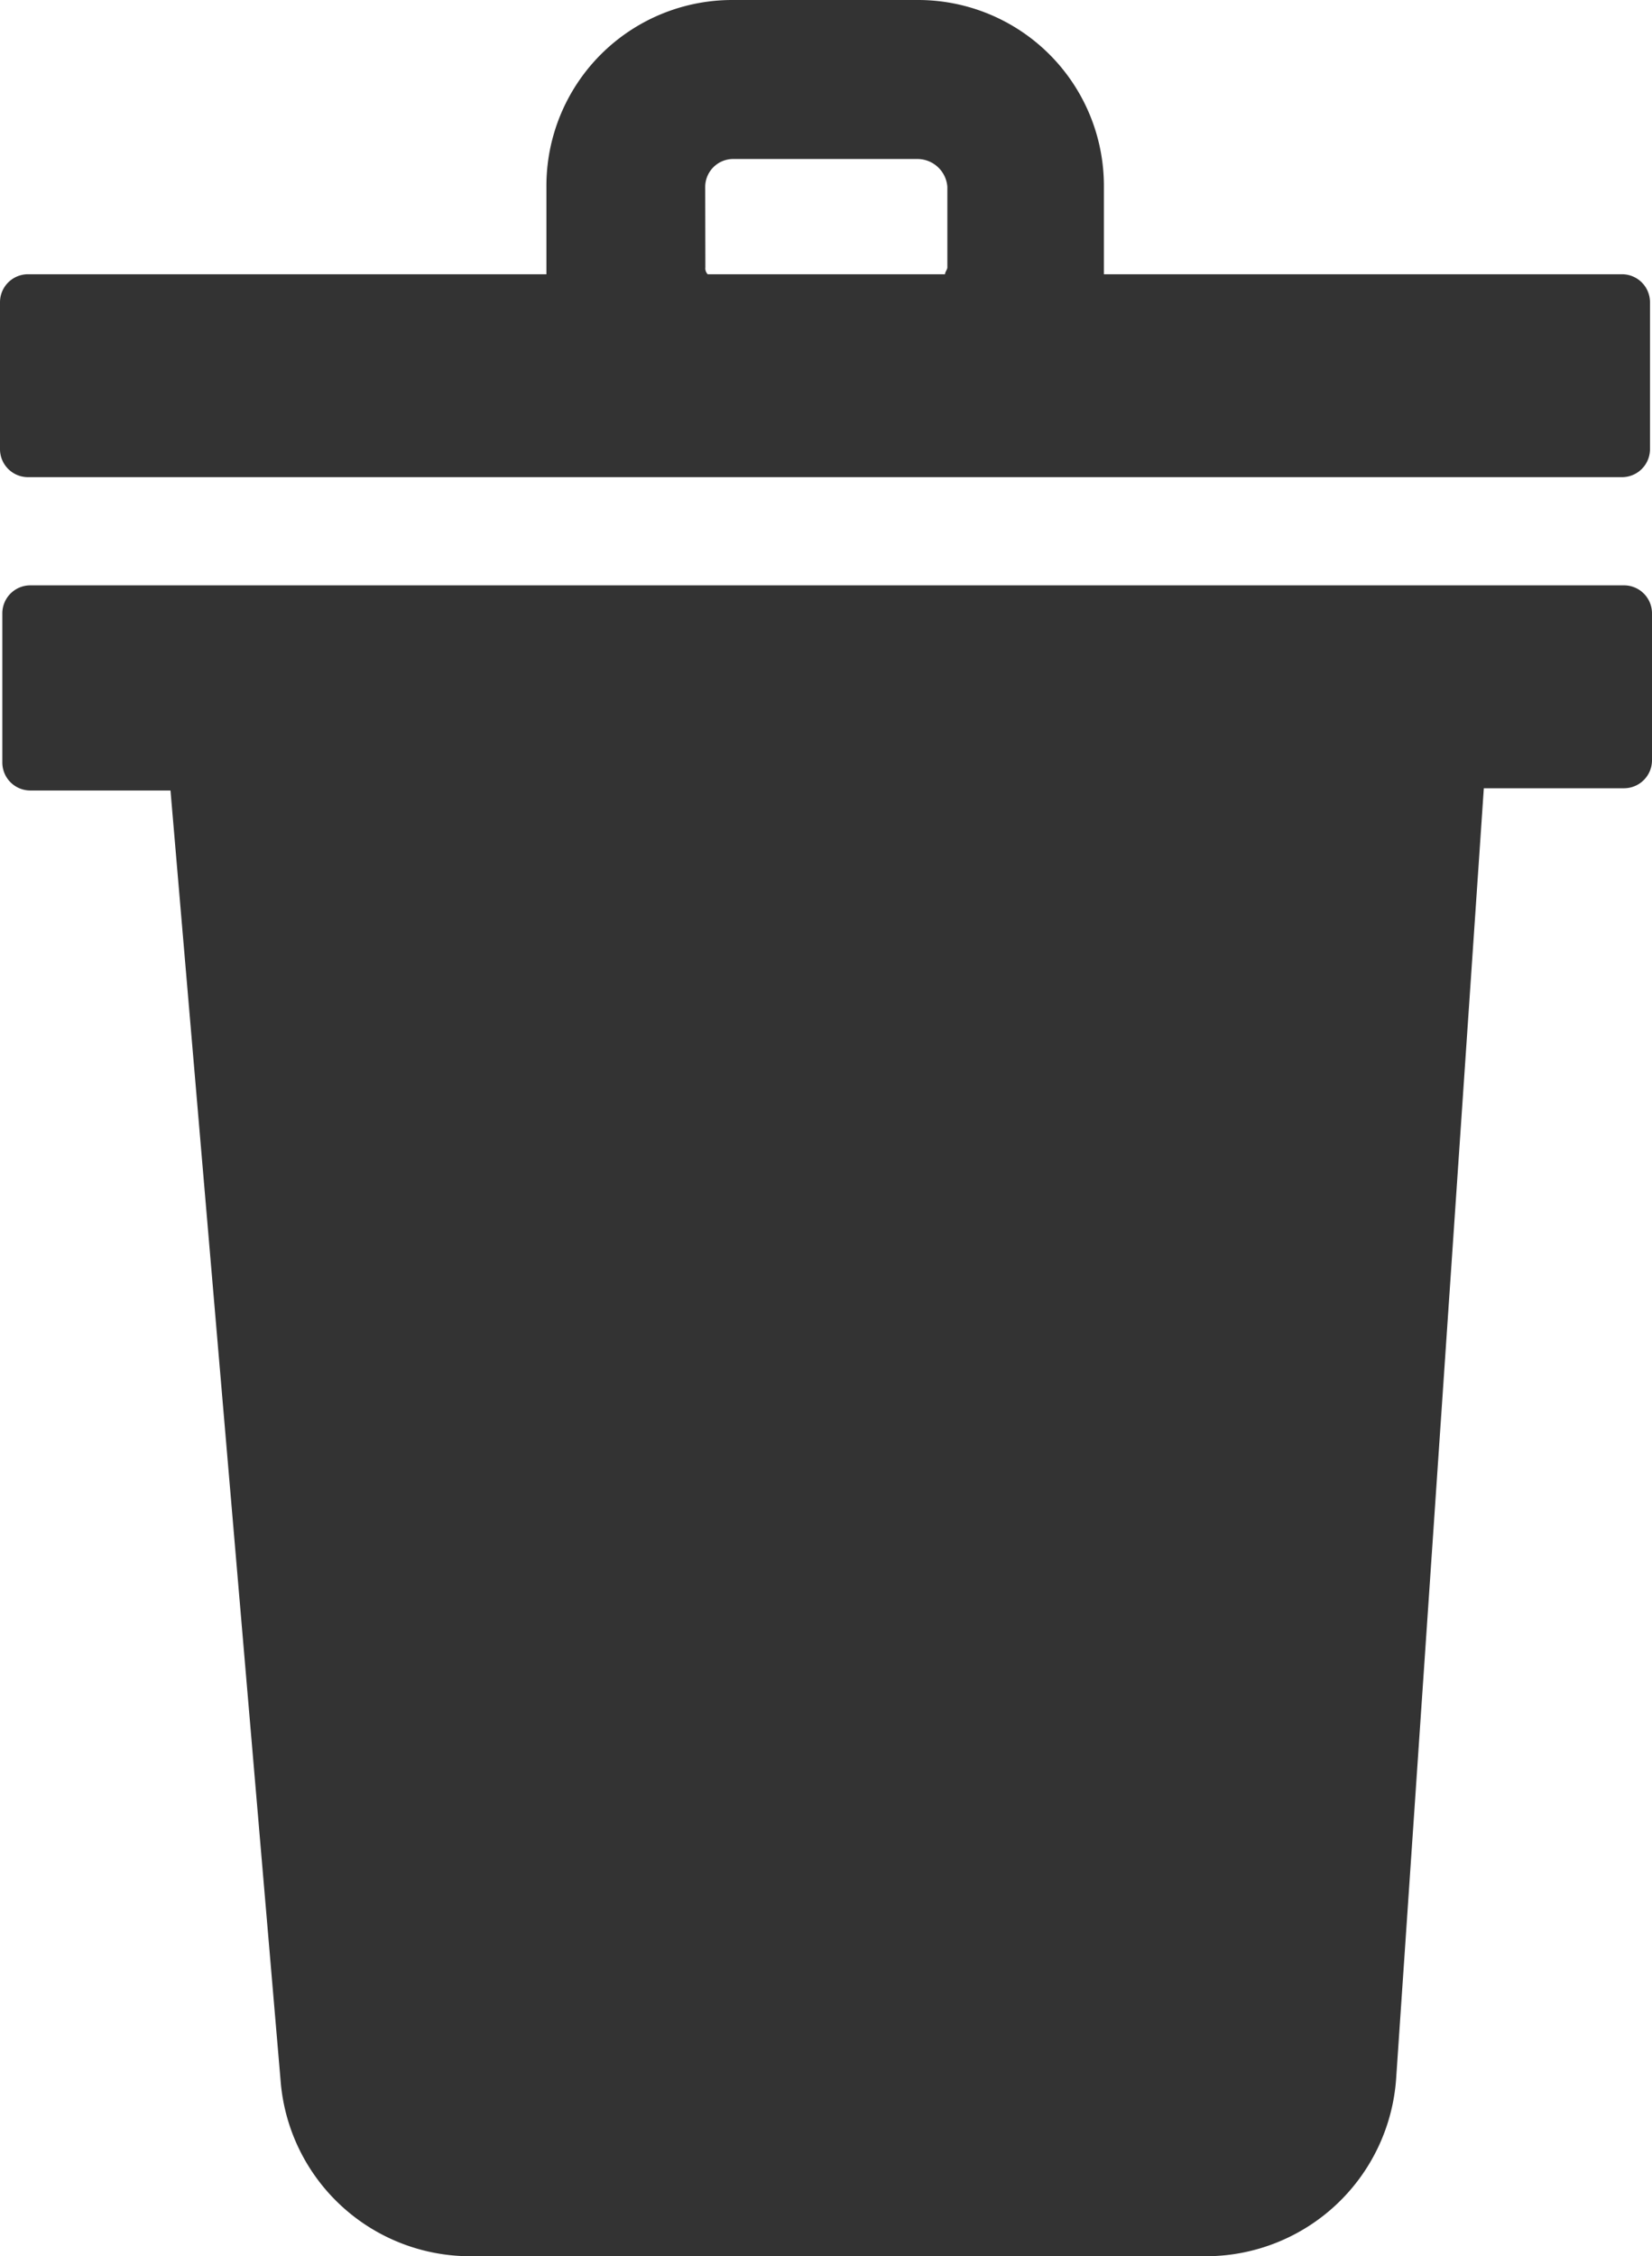 <svg id="Group_633" xmlns="http://www.w3.org/2000/svg" xmlns:xlink="http://www.w3.org/1999/xlink" width="20.589" height="28.112" viewBox="0 0 20.589 28.112">
    <defs>
        <clipPath id="clip-path">
            <rect id="Rectangle_307"  width="20.589" height="28.112" transform="translate(0 0)" fill="#333"/>
        </clipPath>
    </defs>
    <g id="Group_630" transform="translate(0 0)" clip-path="url(#clip-path)">
        <path id="Path_595" d="M.029,7.638a.349.349,0,0,1,.345-.345H20.244a.349.349,0,0,1,.345.345V9.476a.349.349,0,0,1-.345.345H18.493L17.4,25.9a2.378,2.378,0,0,1-2.355,2.211H5.858A2.371,2.371,0,0,1,3.5,25.958L2.125,9.849H.373A.349.349,0,0,1,.029,9.5ZM4.8,3.417h2.01V2.326A2.316,2.316,0,0,1,9.132,0h2.3a2.316,2.316,0,0,1,2.326,2.326V3.417h6.461a.349.349,0,0,1,.345.345V5.6a.349.349,0,0,1-.345.345H.345A.349.349,0,0,1,0,5.6V3.762a.349.349,0,0,1,.345-.345Zm3.991-.086a.105.105,0,0,0,.029.086h2.958c0-.029.029-.057.029-.086V2.326a.375.375,0,0,0-.373-.345h-2.3a.349.349,0,0,0-.345.345Z" transform="translate(0 0)" fill="#333"/>
    </g>
</svg>
